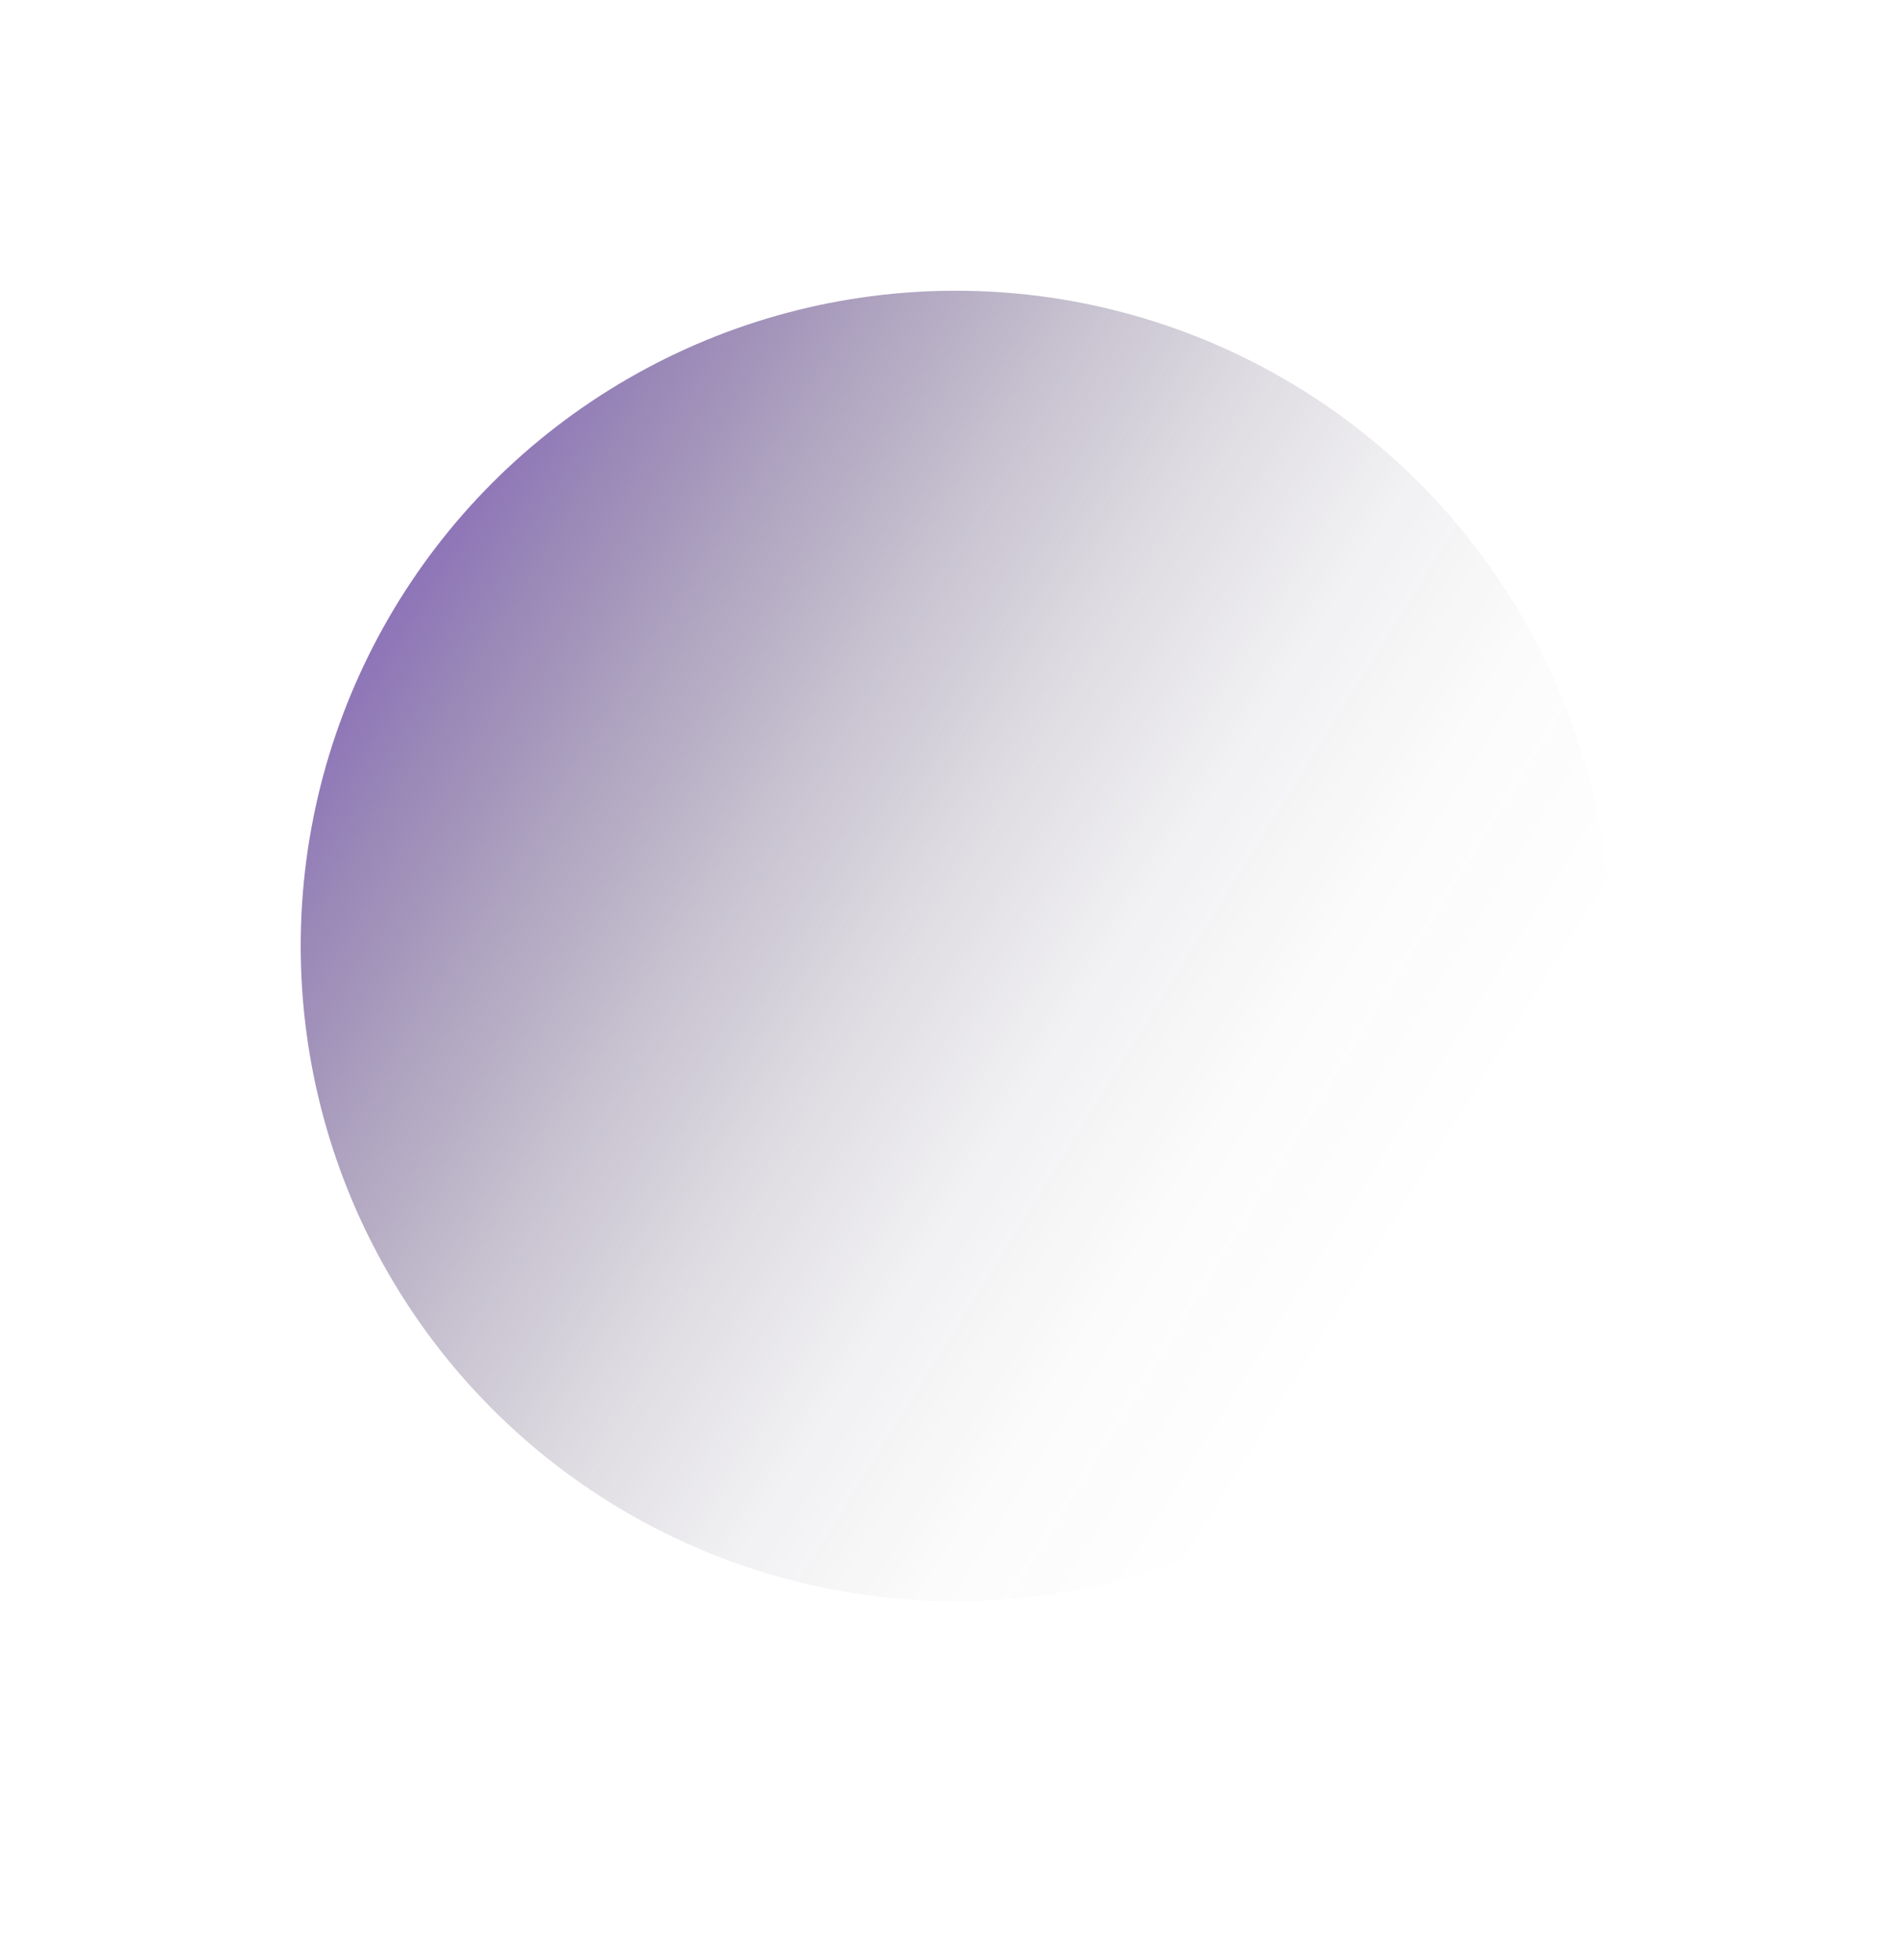 <svg id="Layer_1" data-name="Layer 1" xmlns="http://www.w3.org/2000/svg" xmlns:xlink="http://www.w3.org/1999/xlink" viewBox="0 0 185 191"><defs><style>.cls-1{fill:url(#linear-gradient);}</style><linearGradient id="linear-gradient" x1="-1625.07" y1="-1462.51" x2="-1497.37" y2="-1462.51" gradientTransform="matrix(0.85, 0.53, -0.53, 0.85, 631.75, 2162.51)" gradientUnits="userSpaceOnUse"><stop offset="0" stop-color="#8461c0"/><stop offset="0.04" stop-color="#7e5cb6" stop-opacity="0.92"/><stop offset="0.16" stop-color="#694e96" stop-opacity="0.68"/><stop offset="0.29" stop-color="#58417b" stop-opacity="0.47"/><stop offset="0.42" stop-color="#493765" stop-opacity="0.3"/><stop offset="0.55" stop-color="#3e2f54" stop-opacity="0.17"/><stop offset="0.69" stop-color="#362948" stop-opacity="0.07"/><stop offset="0.83" stop-color="#322640" stop-opacity="0.02"/><stop offset="1" stop-color="#30253e" stop-opacity="0"/></linearGradient></defs><title>Planet_3</title><circle class="cls-1" cx="93.16" cy="92.18" r="63.85"/></svg>